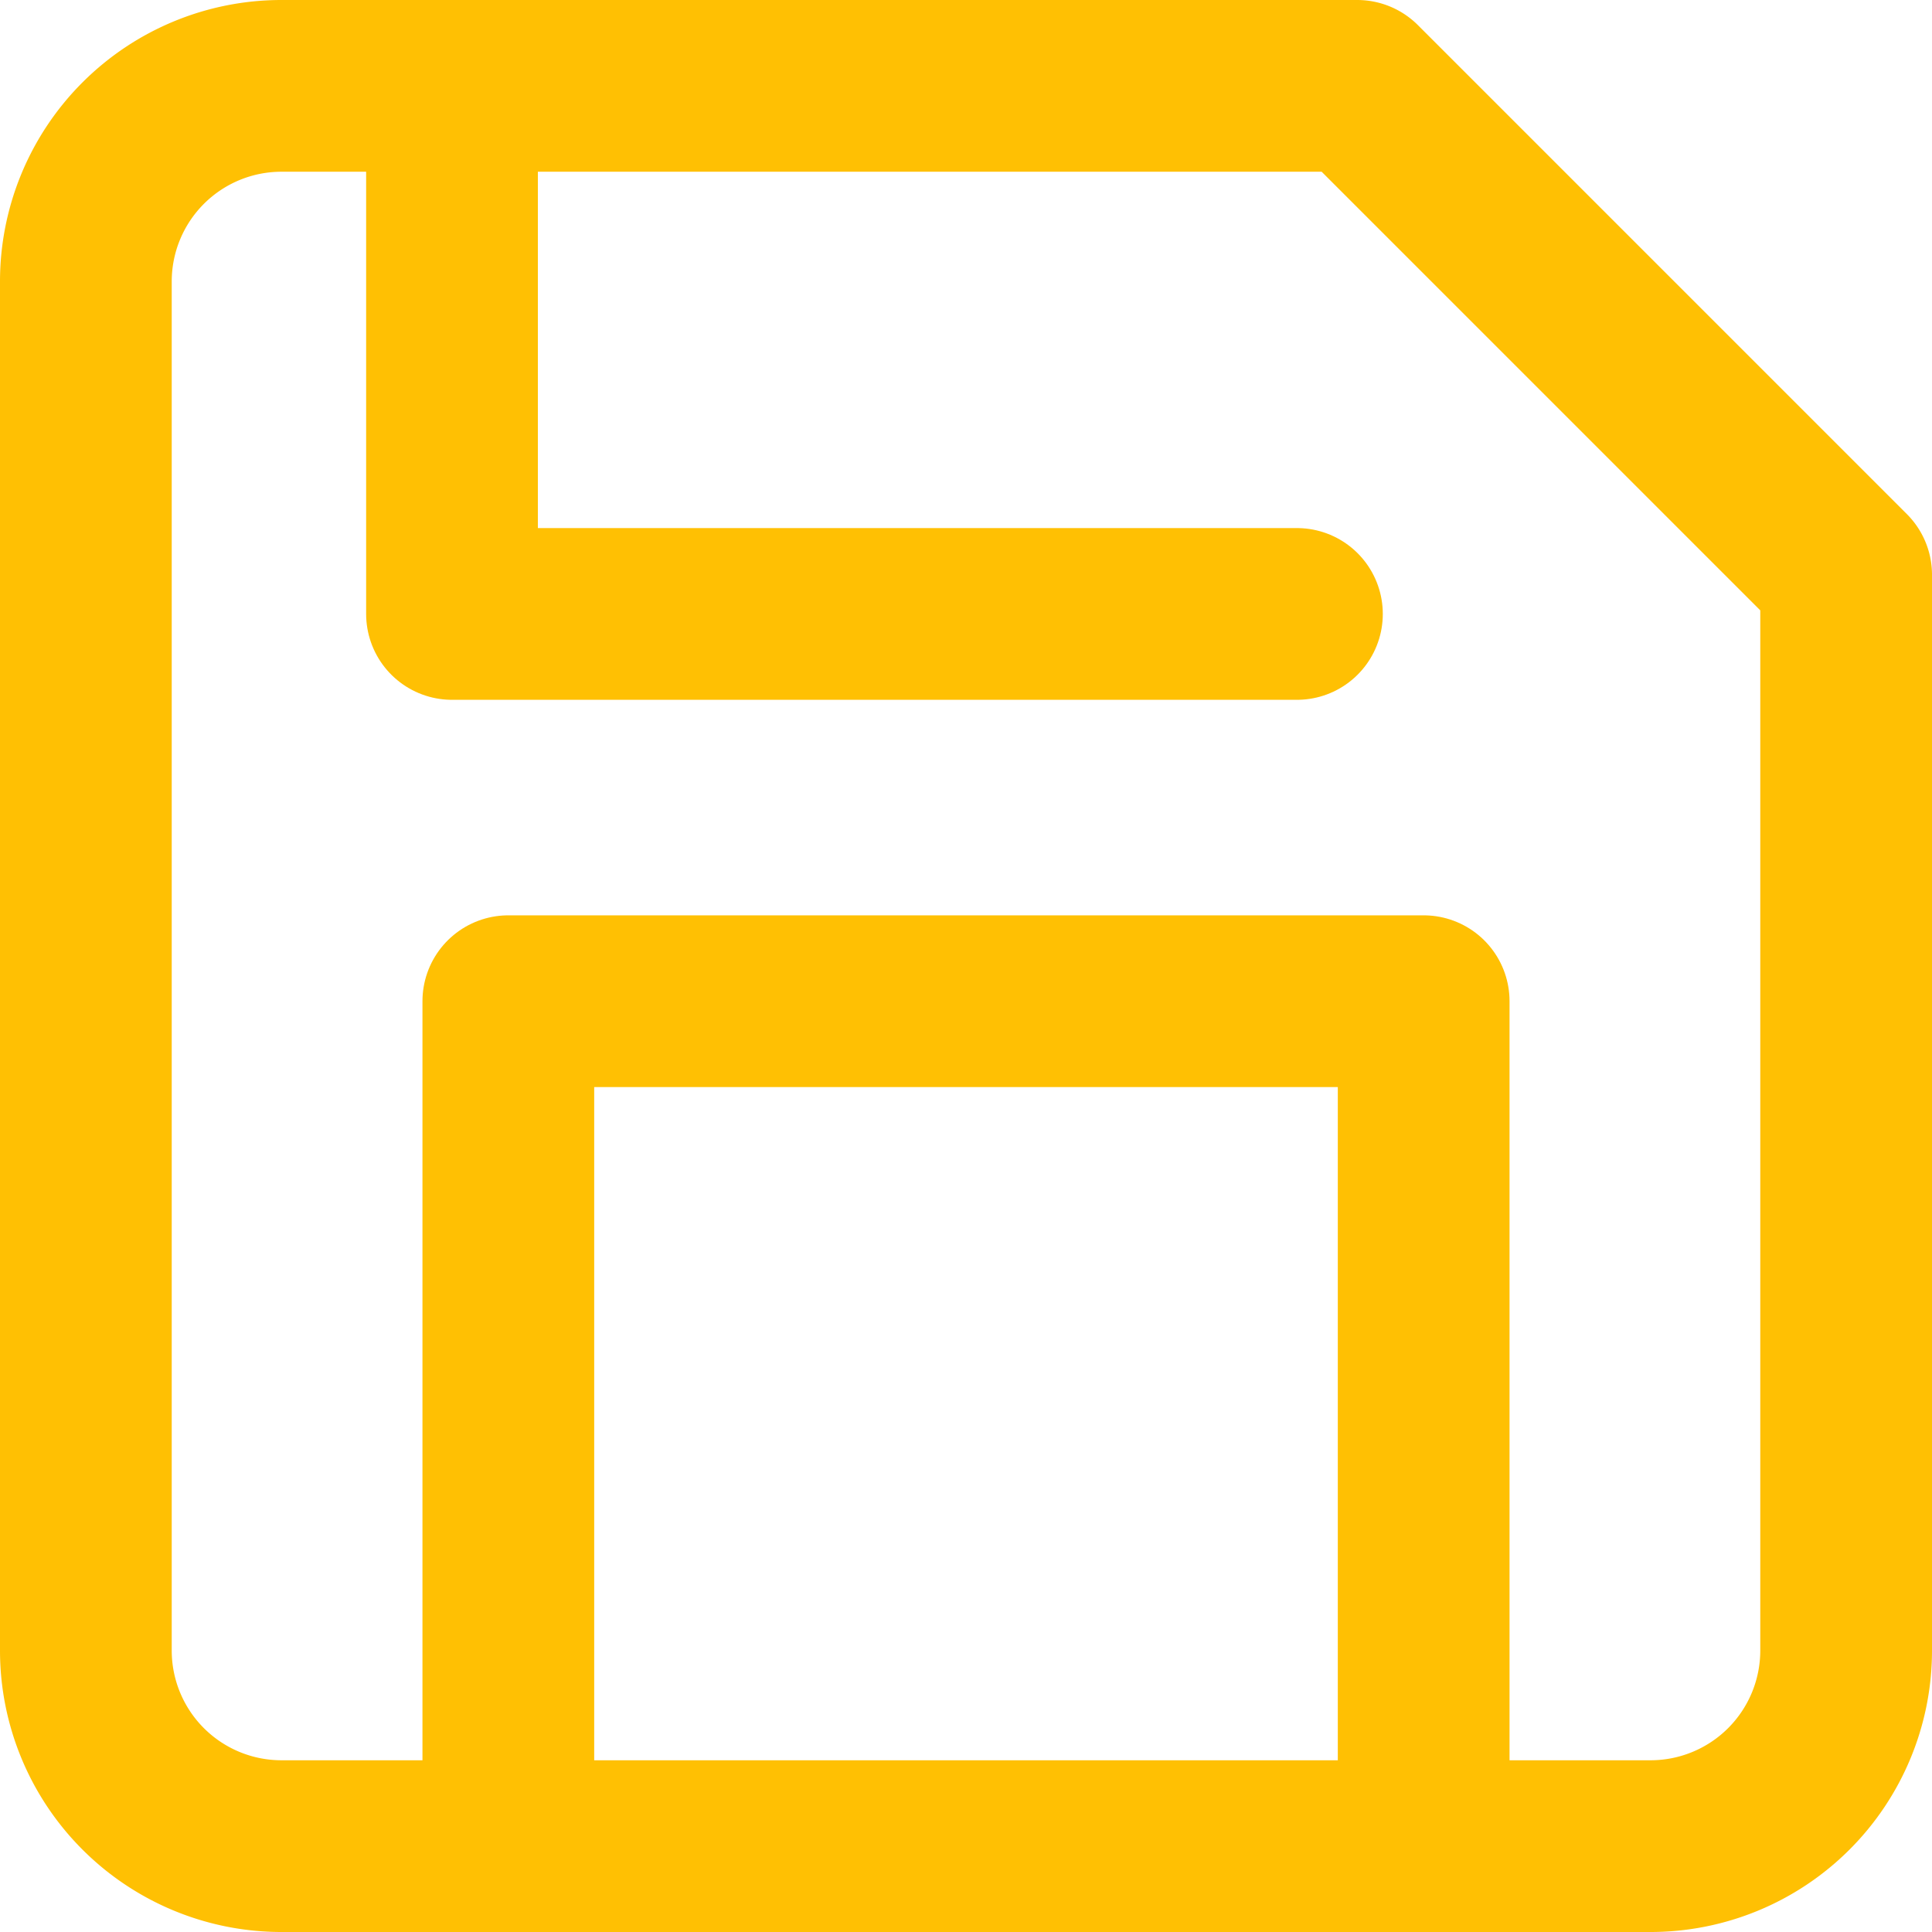 <svg xmlns="http://www.w3.org/2000/svg" width="22.5" height="22.5" viewBox="0 0 22.5 22.5"><g transform="translate(-3.5 -3.5)"><path d="M22.722,25H6.778A2.278,2.278,0,0,1,4.5,22.722V6.778A2.278,2.278,0,0,1,6.778,4.5H19.306L25,10.194V22.722A2.278,2.278,0,0,1,22.722,25Z" fill="none" stroke="#ffc003" stroke-linecap="round" stroke-linejoin="round" stroke-width="2"/><path d="M21.16,29.34V19.5H10.5v9.84" transform="translate(-1.08 -4.34)" fill="none" stroke="#ffc003" stroke-linecap="round" stroke-linejoin="round" stroke-width="2"/><path d="M10.5,4.5v6.15h9.84" transform="translate(-1.736)" fill="none" stroke="#ffc003" stroke-linecap="round" stroke-linejoin="round" stroke-width="2"/></g></svg>